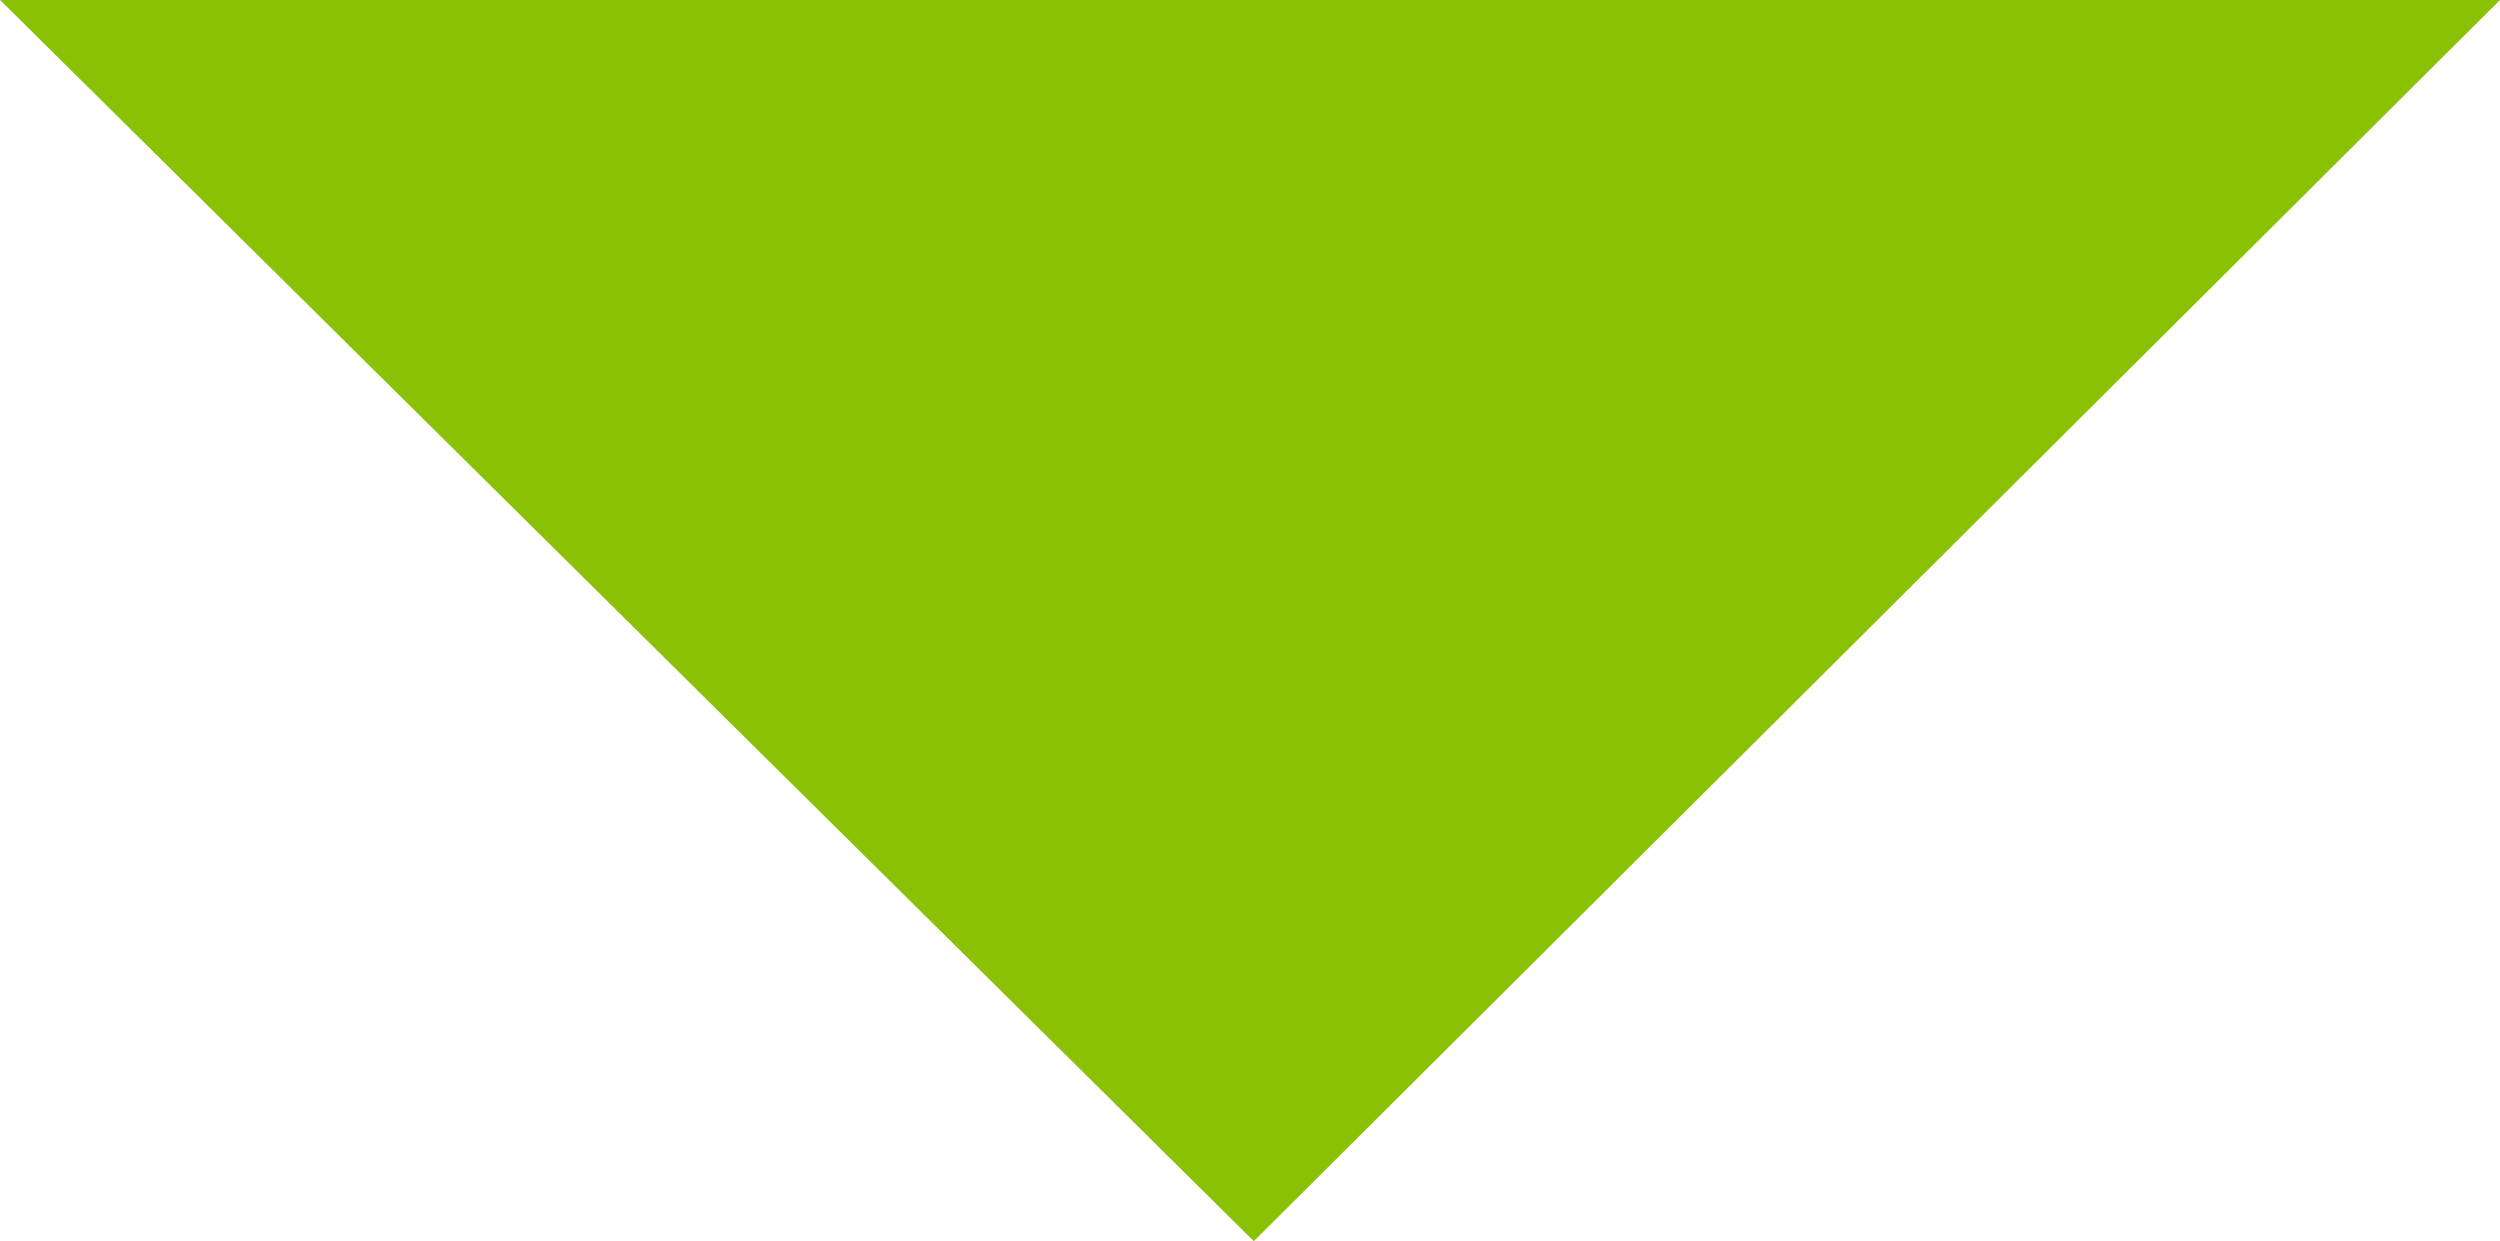 <svg xmlns="http://www.w3.org/2000/svg" width="84.485" height="41.944" viewBox="0 0 84.485 41.944"><defs><style>.a{fill:#8bc105;}</style></defs><path class="a" d="M6984.484,101.069l-42.114,41.944L6900,101.069Z" transform="translate(-6899.999 -101.069)"/></svg>